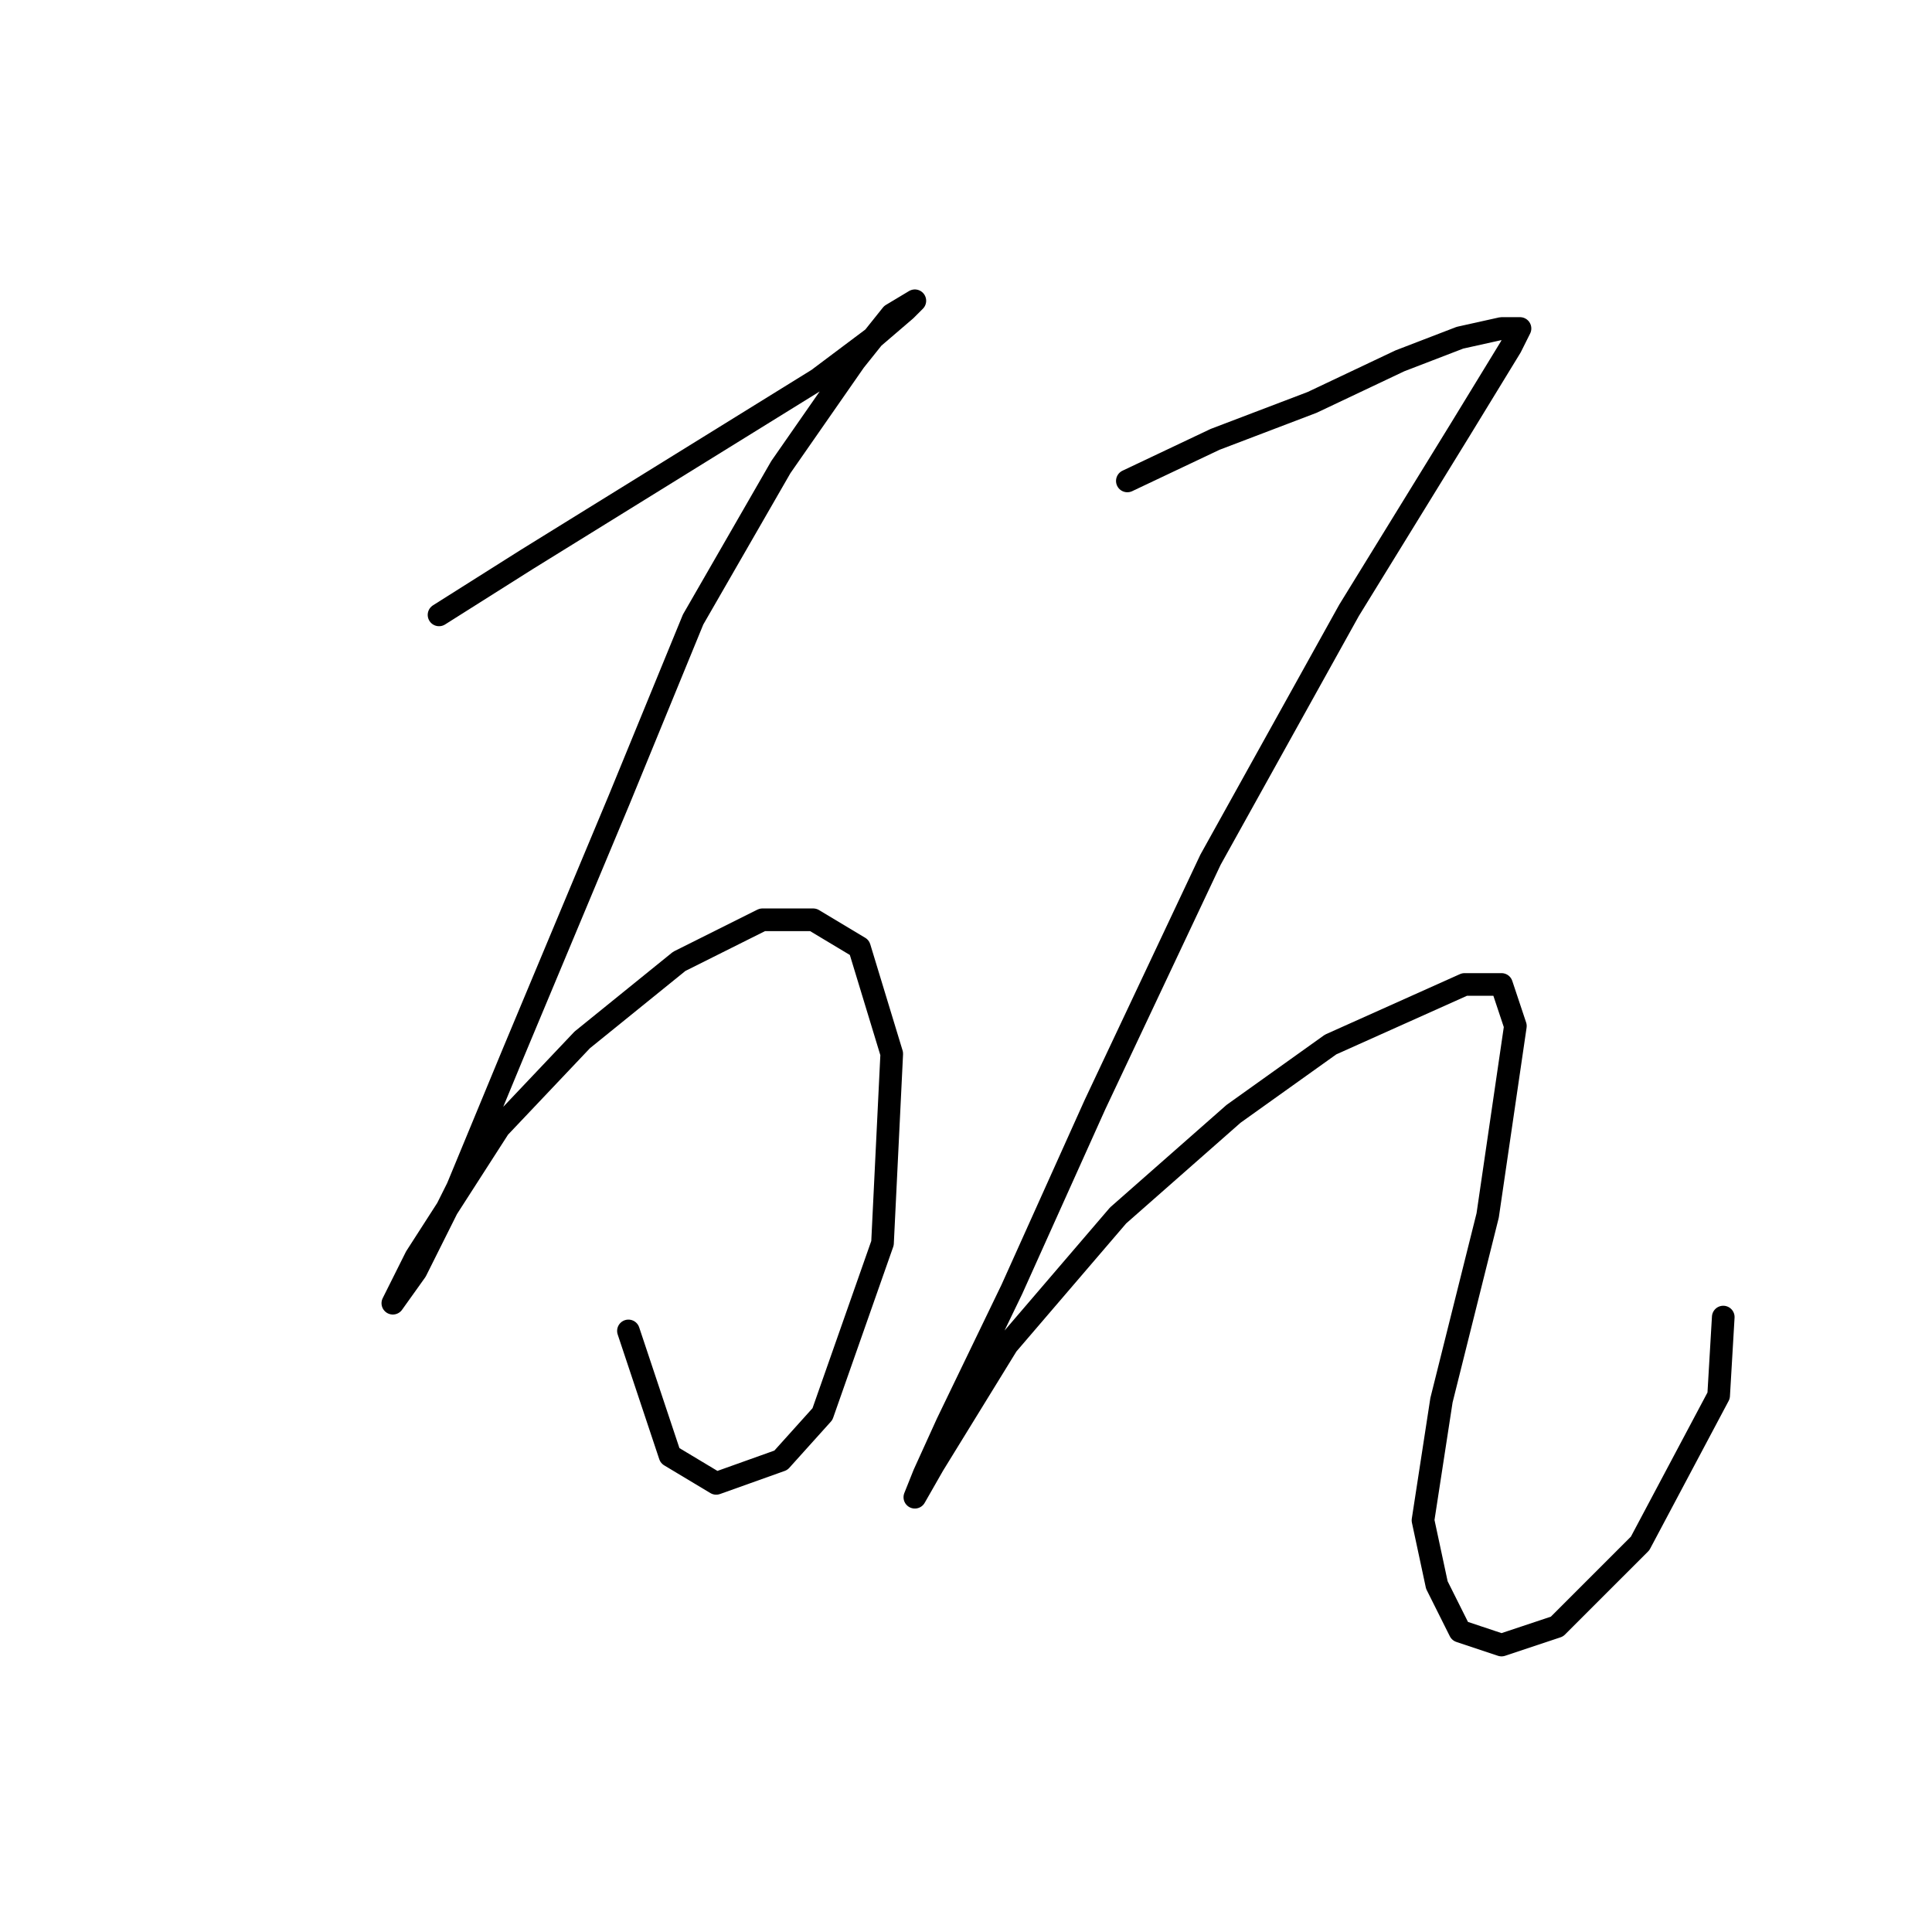 <?xml version="1.0" standalone="no"?>
    <svg width="256" height="256" xmlns="http://www.w3.org/2000/svg" version="1.1">
    <polyline stroke="black" stroke-width="3" stroke-linecap="round" fill="transparent" stroke-linejoin="round" points="58.174 81.477 69.804 74.131 82.659 66.174 108.367 50.259 115.713 44.75 119.997 41.077 121.222 39.853 118.161 41.689 113.264 47.811 103.47 61.889 91.84 82.089 82.046 105.961 67.968 139.628 60.622 157.379 55.113 168.397 52.053 172.682 52.053 172.682 55.113 166.561 66.131 149.421 77.149 137.791 90.004 127.385 101.022 121.876 107.755 121.876 113.876 125.549 118.161 139.628 116.937 164.724 108.979 187.372 103.47 193.494 94.901 196.554 88.78 192.881 83.271 176.354 83.271 176.354 " />
        <polyline stroke="black" stroke-width="3" stroke-linecap="round" fill="transparent" stroke-linejoin="round" points="149.379 63.726 161.009 58.216 173.863 53.32 185.494 47.811 193.451 44.75 198.96 43.526 201.408 43.526 200.184 45.974 193.451 56.992 178.76 80.865 160.397 113.919 145.094 146.361 134.076 170.845 125.506 188.597 122.446 195.33 121.222 198.39 123.67 194.106 133.464 178.191 148.155 161.052 163.457 147.585 176.312 138.403 194.063 130.446 198.96 130.446 200.796 135.955 197.124 161.052 191.003 185.536 188.554 201.451 190.39 210.021 193.451 216.142 198.96 217.978 206.305 215.53 217.323 204.512 227.729 184.924 228.341 174.518 228.341 174.518 " />
        </svg>